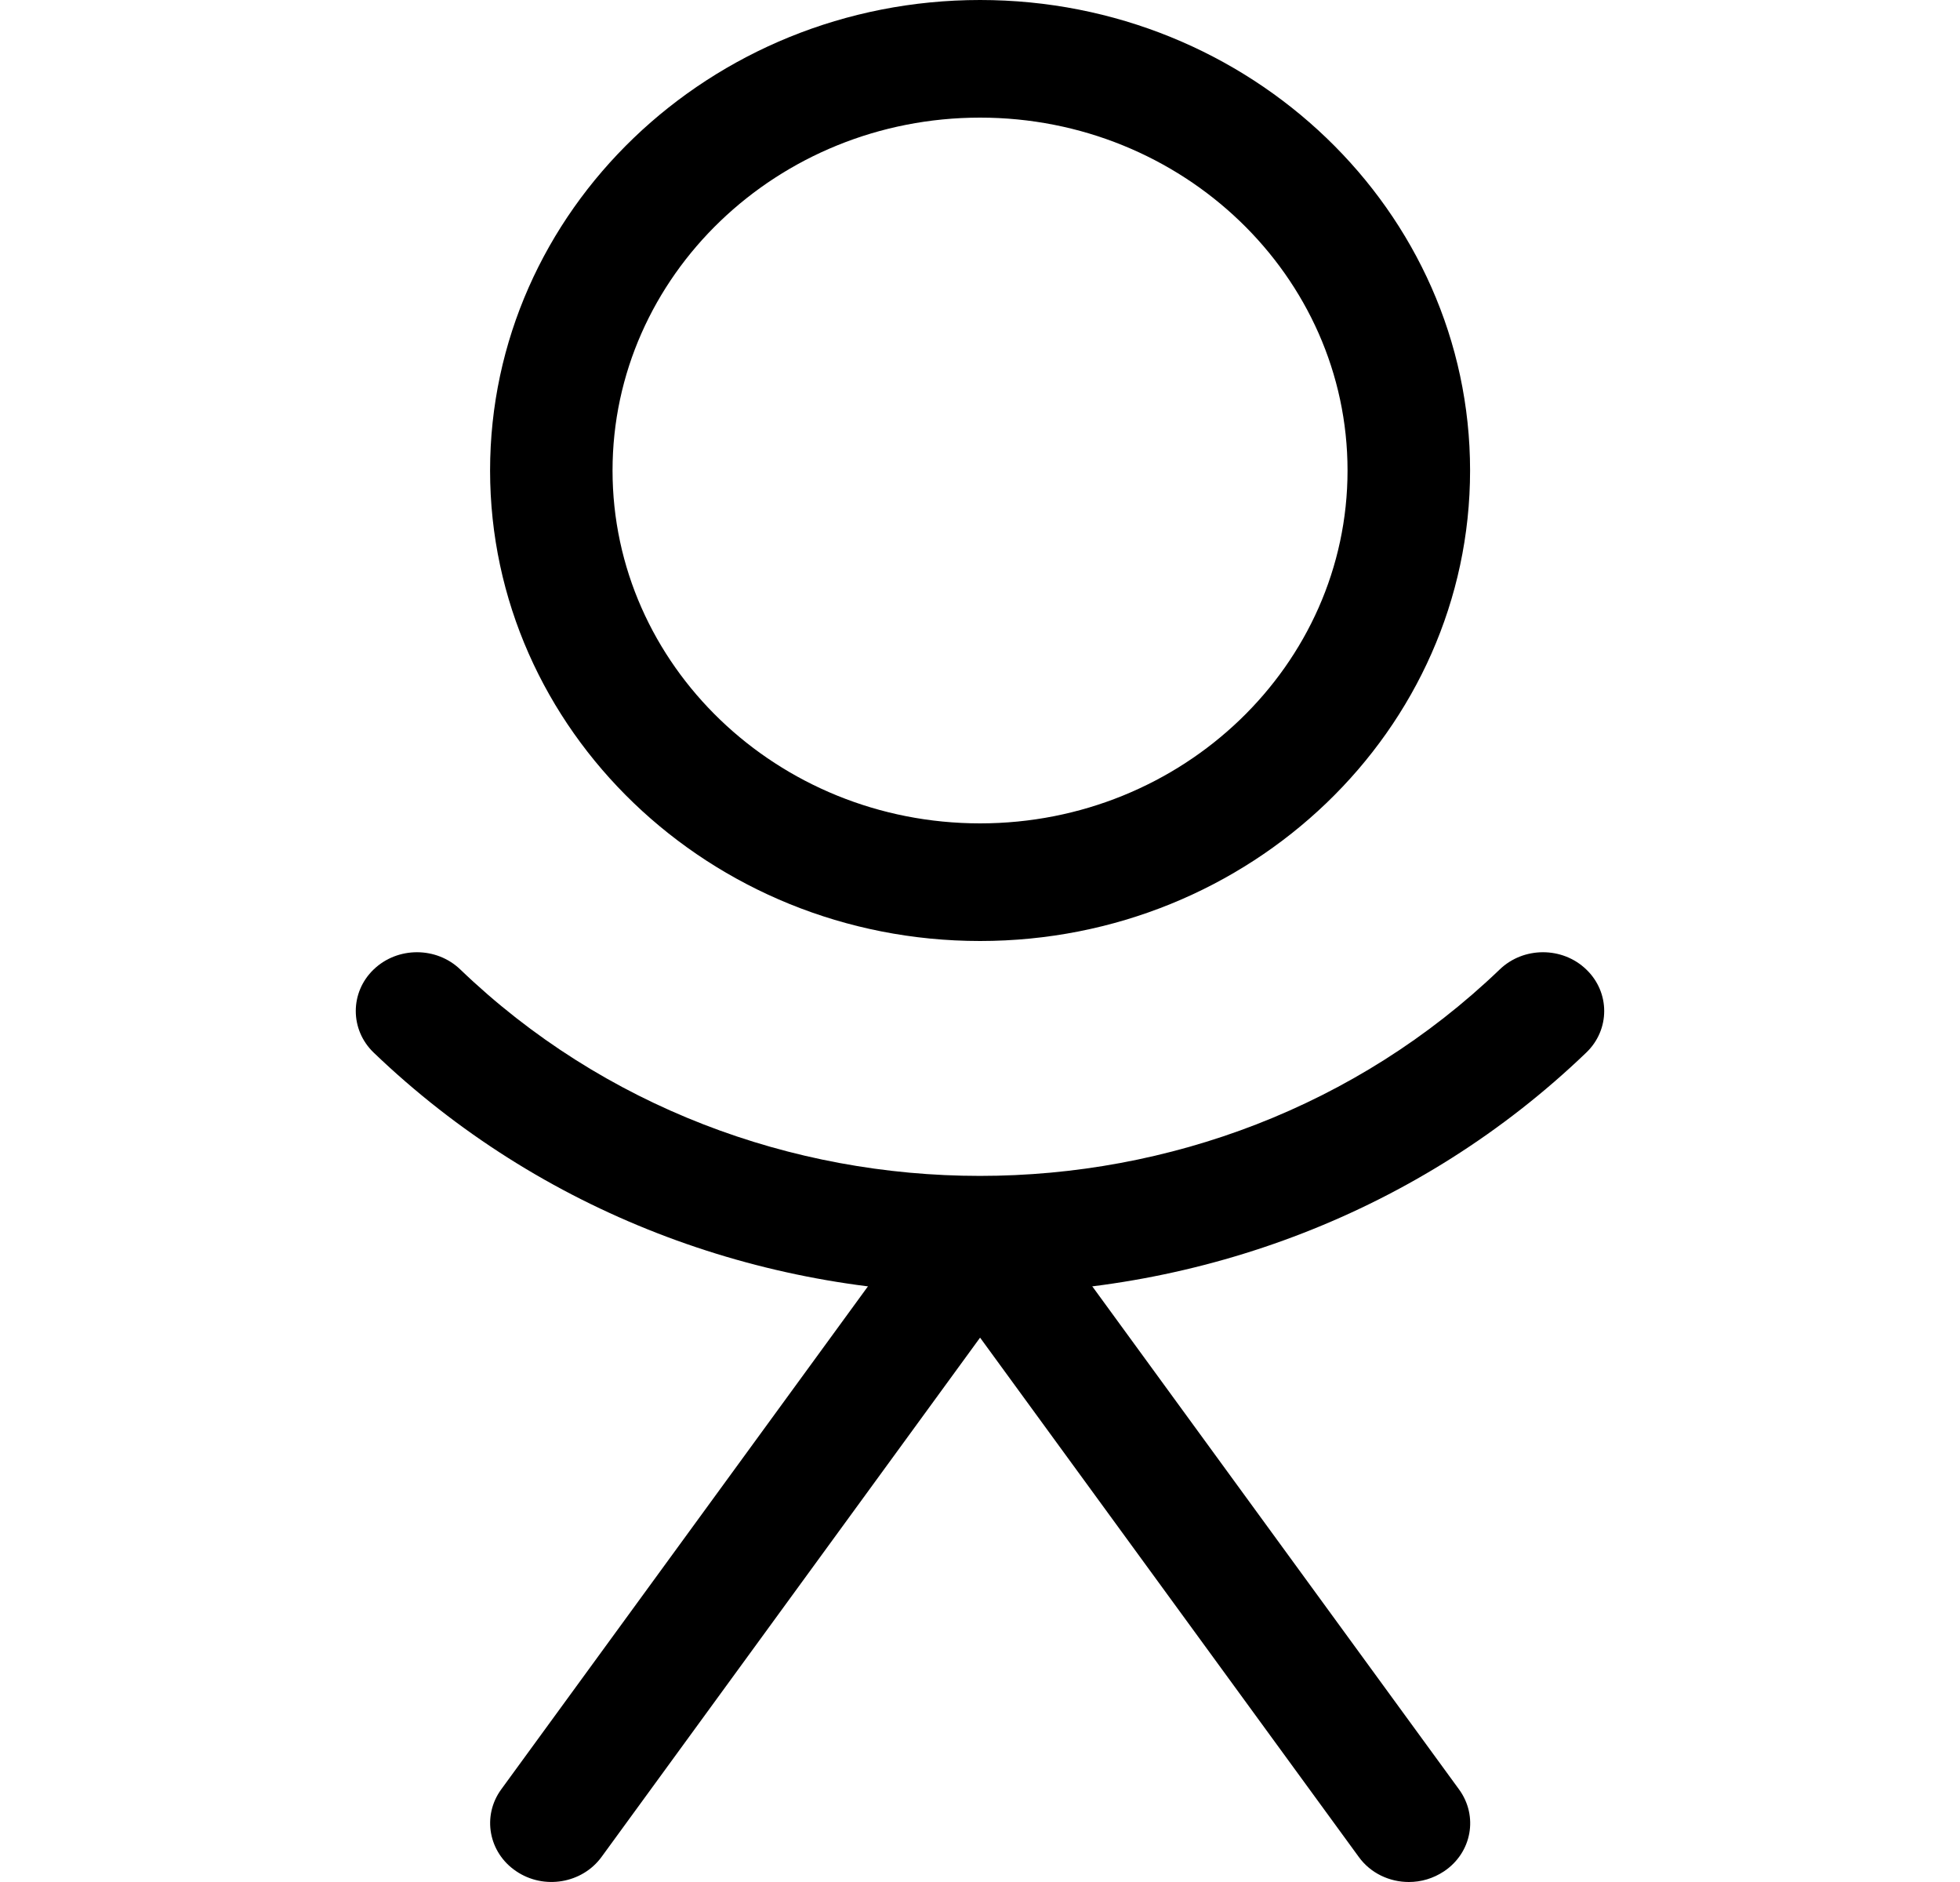 <svg width="25" height="24" viewBox="0 0 25 24" xmlns="http://www.w3.org/2000/svg">
<path d="M12.501 0C9.054 0 6.251 2.691 6.251 6C6.251 9.309 9.054 12 12.501 12C15.948 12 18.751 9.309 18.751 6C18.751 2.691 15.948 0 12.501 0ZM12.501 10.5C9.916 10.5 7.813 8.481 7.813 6C7.813 3.519 9.916 1.5 12.501 1.5C15.085 1.5 17.188 3.519 17.188 6C17.188 8.481 15.085 10.5 12.501 10.5Z"/>
<path d="M18.61 22.819L13.141 15.319C12.851 14.92 12.155 14.92 11.862 15.319L6.393 22.819C6.146 23.158 6.231 23.626 6.585 23.863C6.938 24.102 7.426 24.019 7.673 23.68L12.501 17.058L17.331 23.68C17.482 23.889 17.724 24 17.97 24C18.126 24 18.28 23.956 18.42 23.863C18.773 23.626 18.859 23.16 18.61 22.819Z"/>
<path d="M20.233 12.363C19.929 12.07 19.433 12.07 19.129 12.363C15.471 15.873 9.526 15.873 5.871 12.363C5.566 12.07 5.071 12.07 4.766 12.363C4.462 12.655 4.462 13.131 4.766 13.423C6.899 15.469 9.701 16.494 12.501 16.494C15.301 16.494 18.102 15.469 20.233 13.423C20.538 13.131 20.538 12.655 20.233 12.363Z"/>
</svg>
